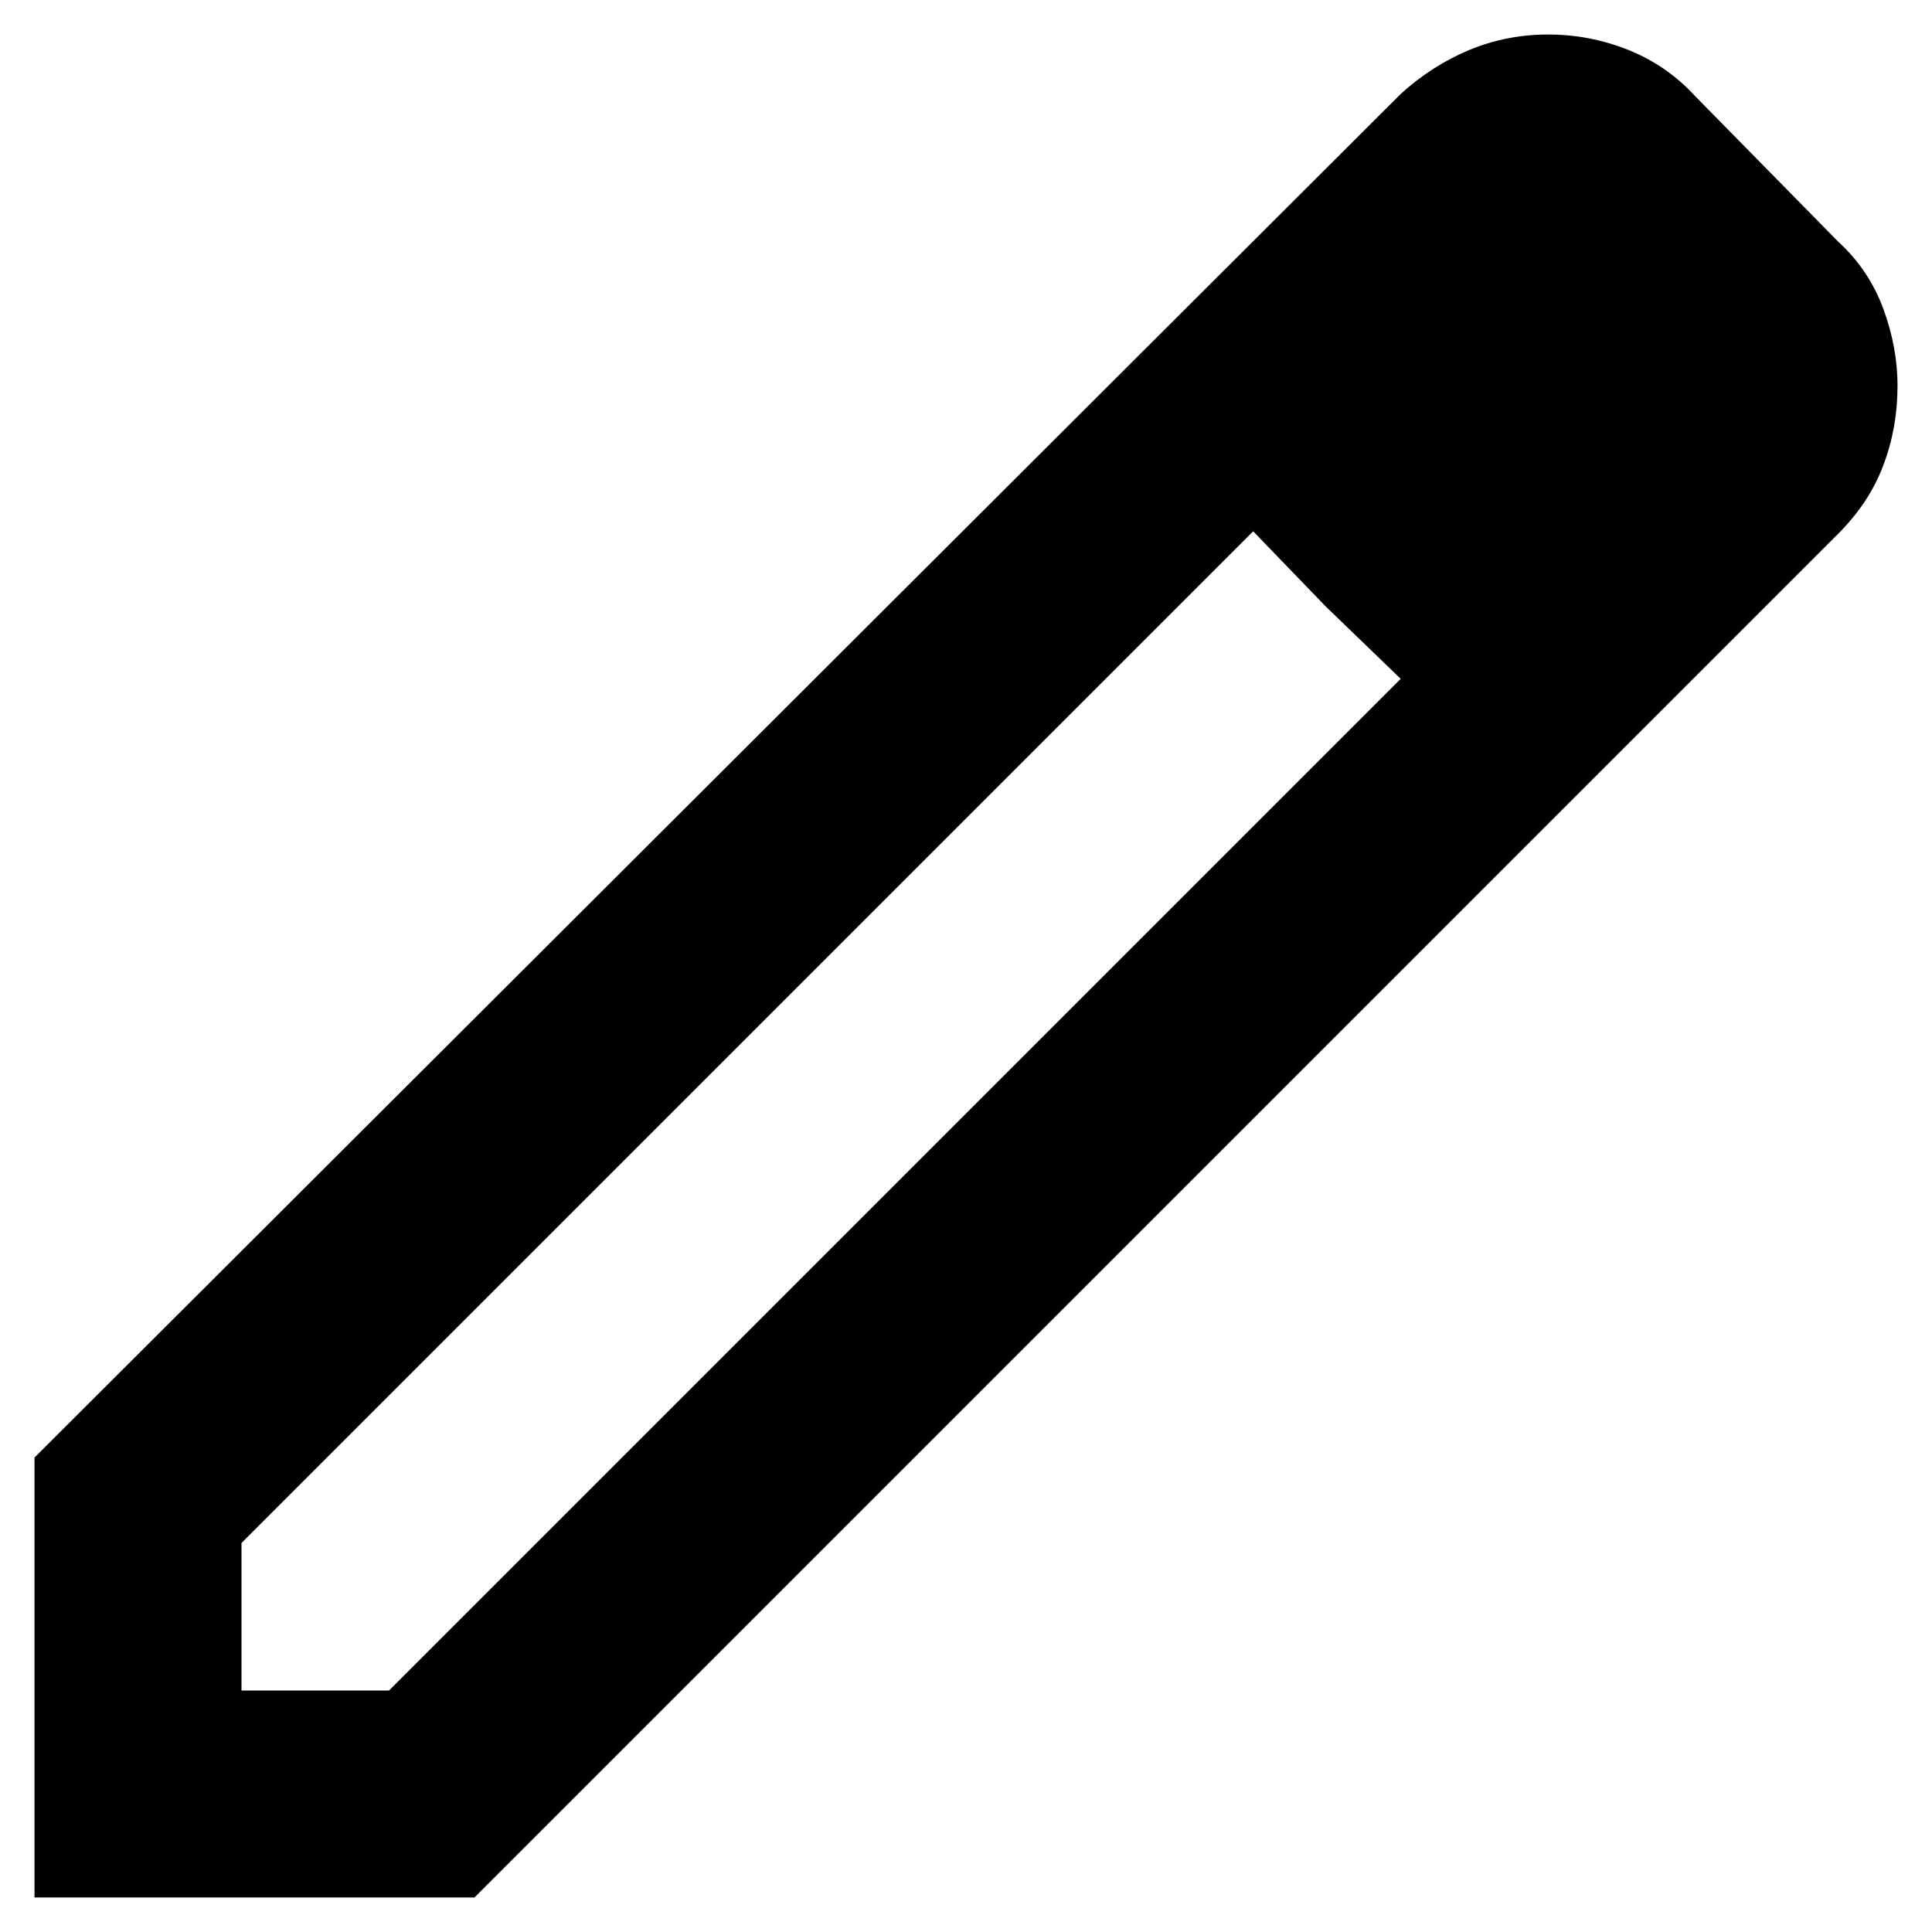 <svg width="14" height="14" viewBox="0 0 14 14" fill="none" xmlns="http://www.w3.org/2000/svg">
<path d="M1.75 12.25H2.819L10.15 4.919L9.081 3.85L1.75 11.181V12.25ZM0.25 13.75V10.562L10.15 0.681C10.3 0.544 10.466 0.438 10.647 0.362C10.829 0.287 11.019 0.25 11.219 0.25C11.418 0.25 11.612 0.287 11.8 0.362C11.988 0.438 12.15 0.55 12.287 0.7L13.319 1.75C13.469 1.887 13.578 2.05 13.647 2.237C13.716 2.425 13.751 2.612 13.75 2.8C13.75 3 13.716 3.191 13.647 3.372C13.579 3.554 13.469 3.719 13.319 3.869L3.438 13.75H0.25ZM9.606 4.394L9.081 3.85L10.15 4.919L9.606 4.394Z" fill="black"/>
</svg>

